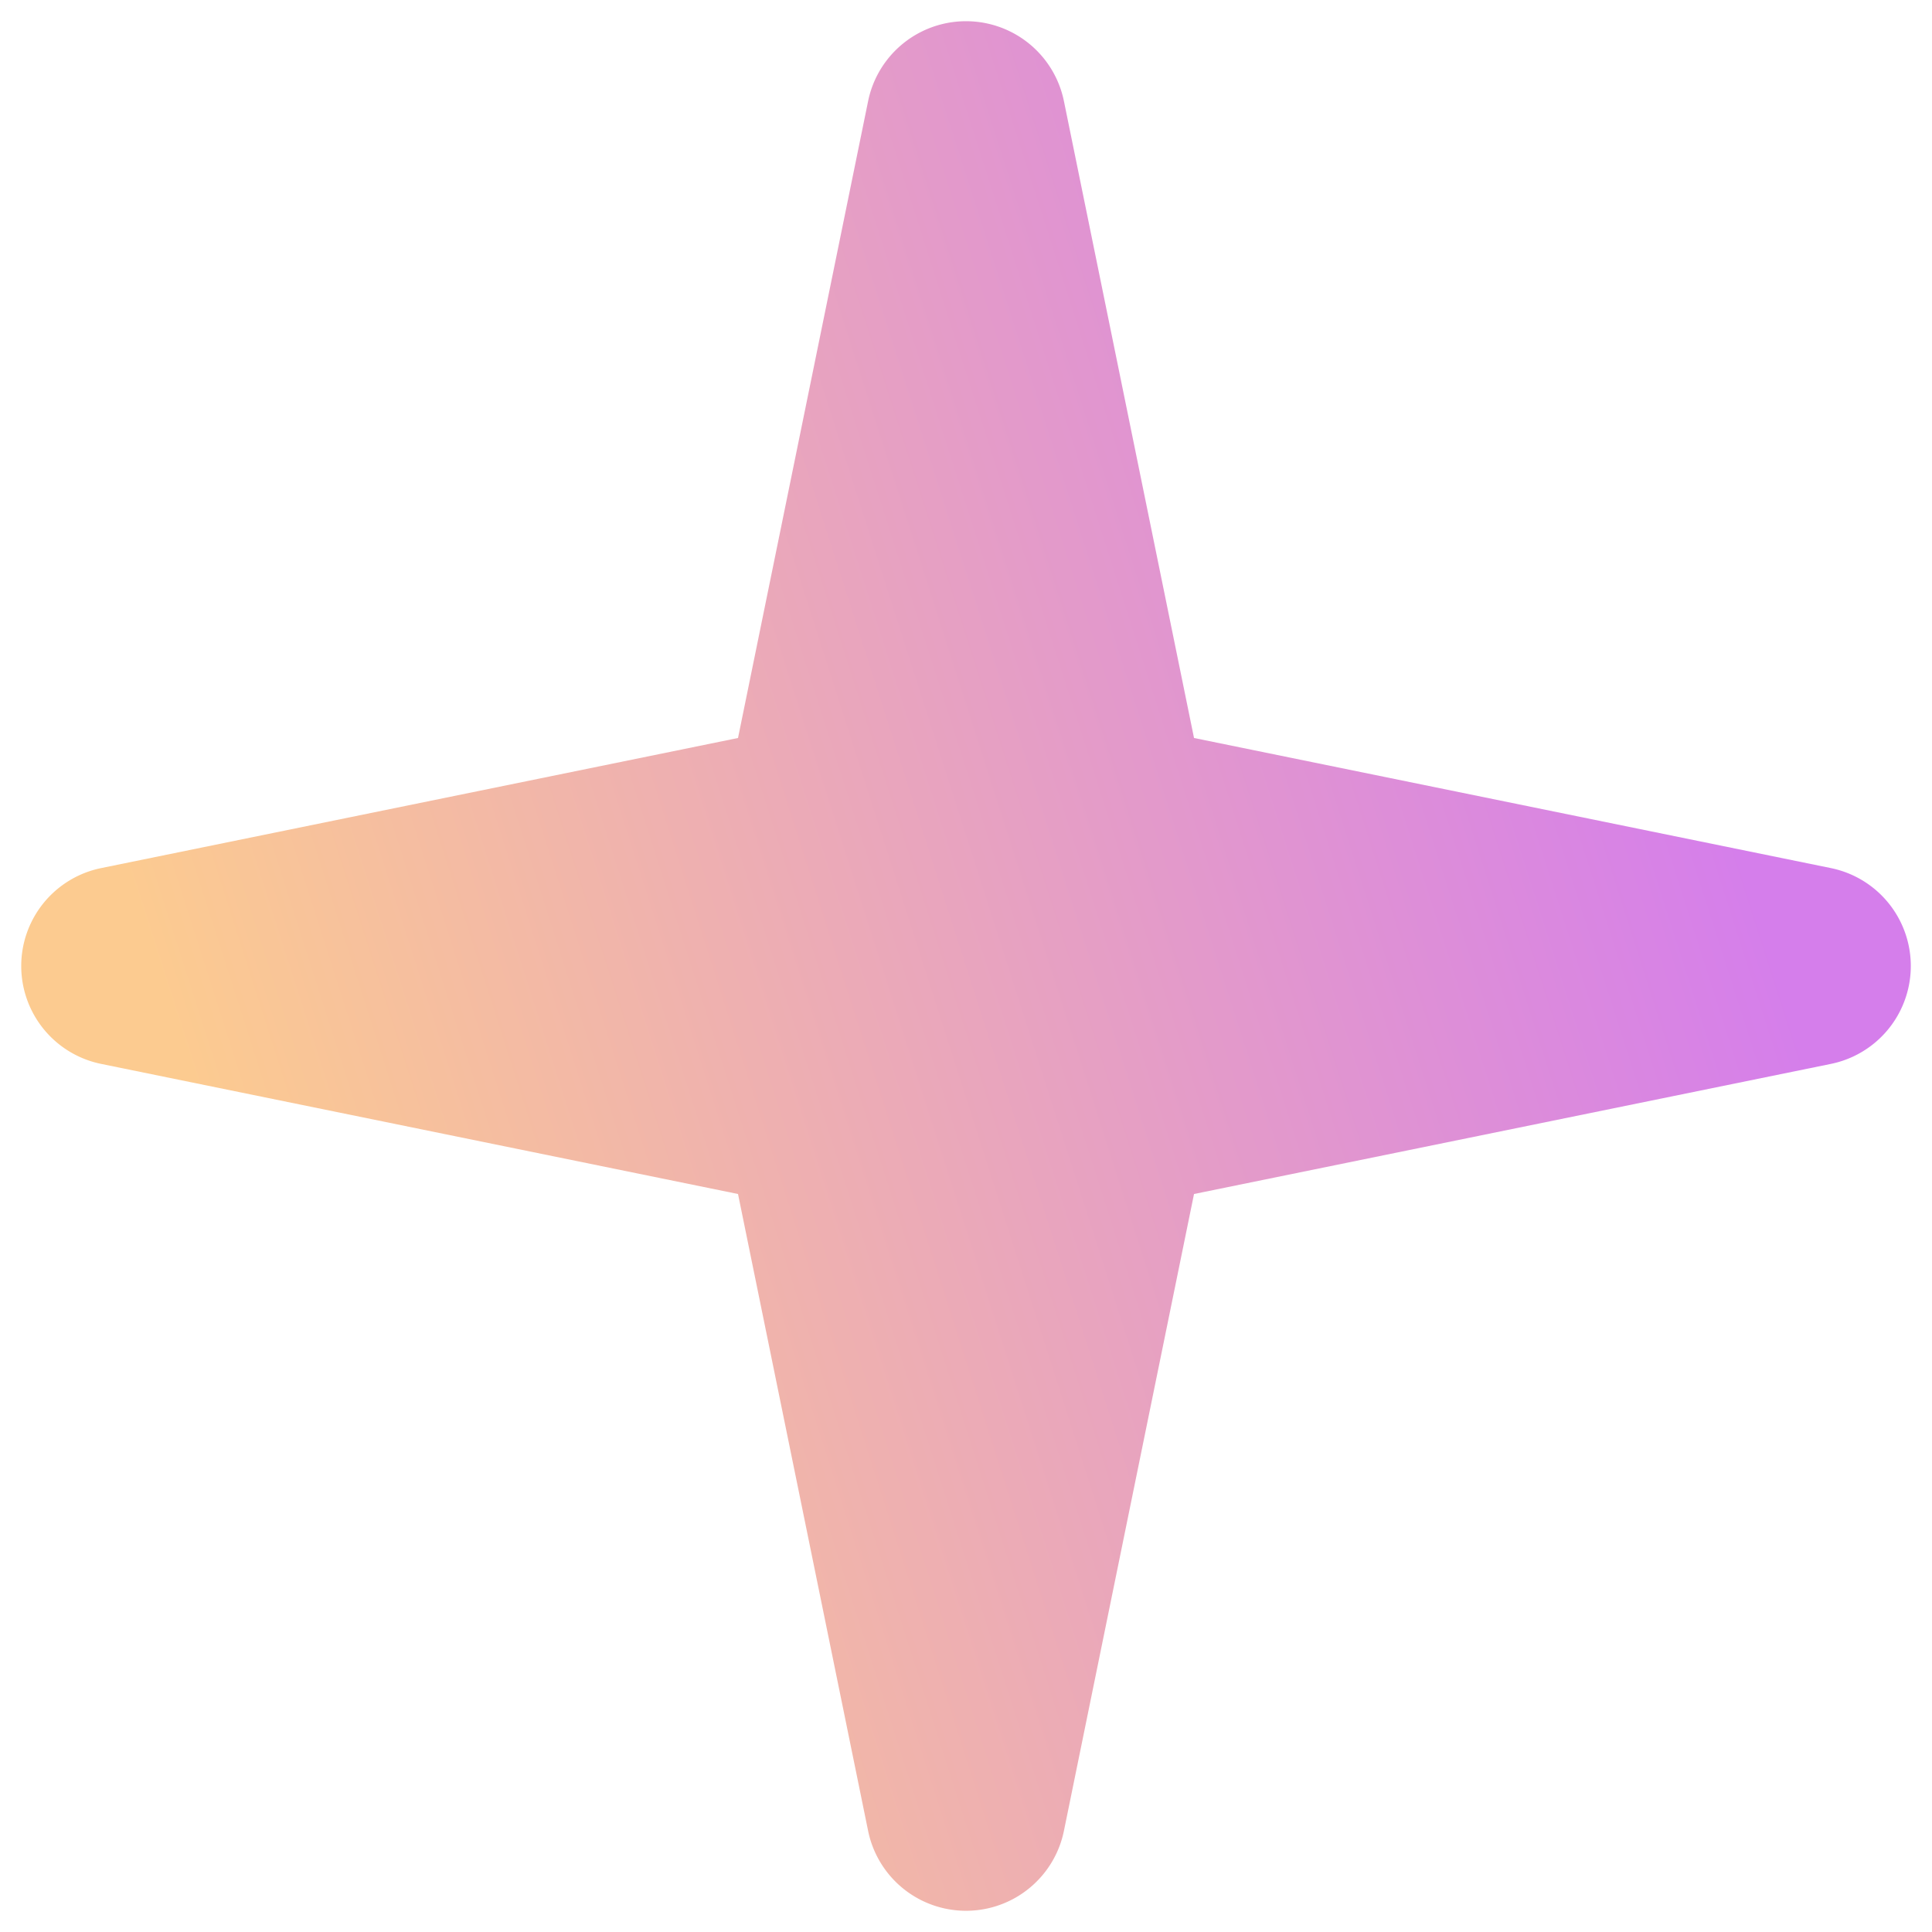 <svg xmlns="http://www.w3.org/2000/svg" width="58" height="58" viewBox="0 0 58 58">
    <defs>
        <linearGradient id="a" x1="100%" x2="0%" y1="75.729%" y2="24.239%">
            <stop offset="0%" stop-color="#D57EEB"/>
            <stop offset="100%" stop-color="#FCCB90"/>
        </linearGradient>
    </defs>
    <g fill="none" fill-rule="evenodd">
        <path fill="#FFF" d="M-100-1921h1366v3331H-100z"/>
        <path fill="url(#a)" d="M129 1959.68l-16.28 10.757a3 3 0 0 1-4.157-4.157L119.32 1950l-10.757-16.28a3 3 0 0 1 4.157-4.157L129 1940.32l16.28-10.757a3 3 0 0 1 4.157 4.157L138.68 1950l10.757 16.28a3 3 0 0 1-4.157 4.157L129 1959.68z" transform="rotate(-45 -2239.852 1110.21)"/>
    </g>
</svg>
